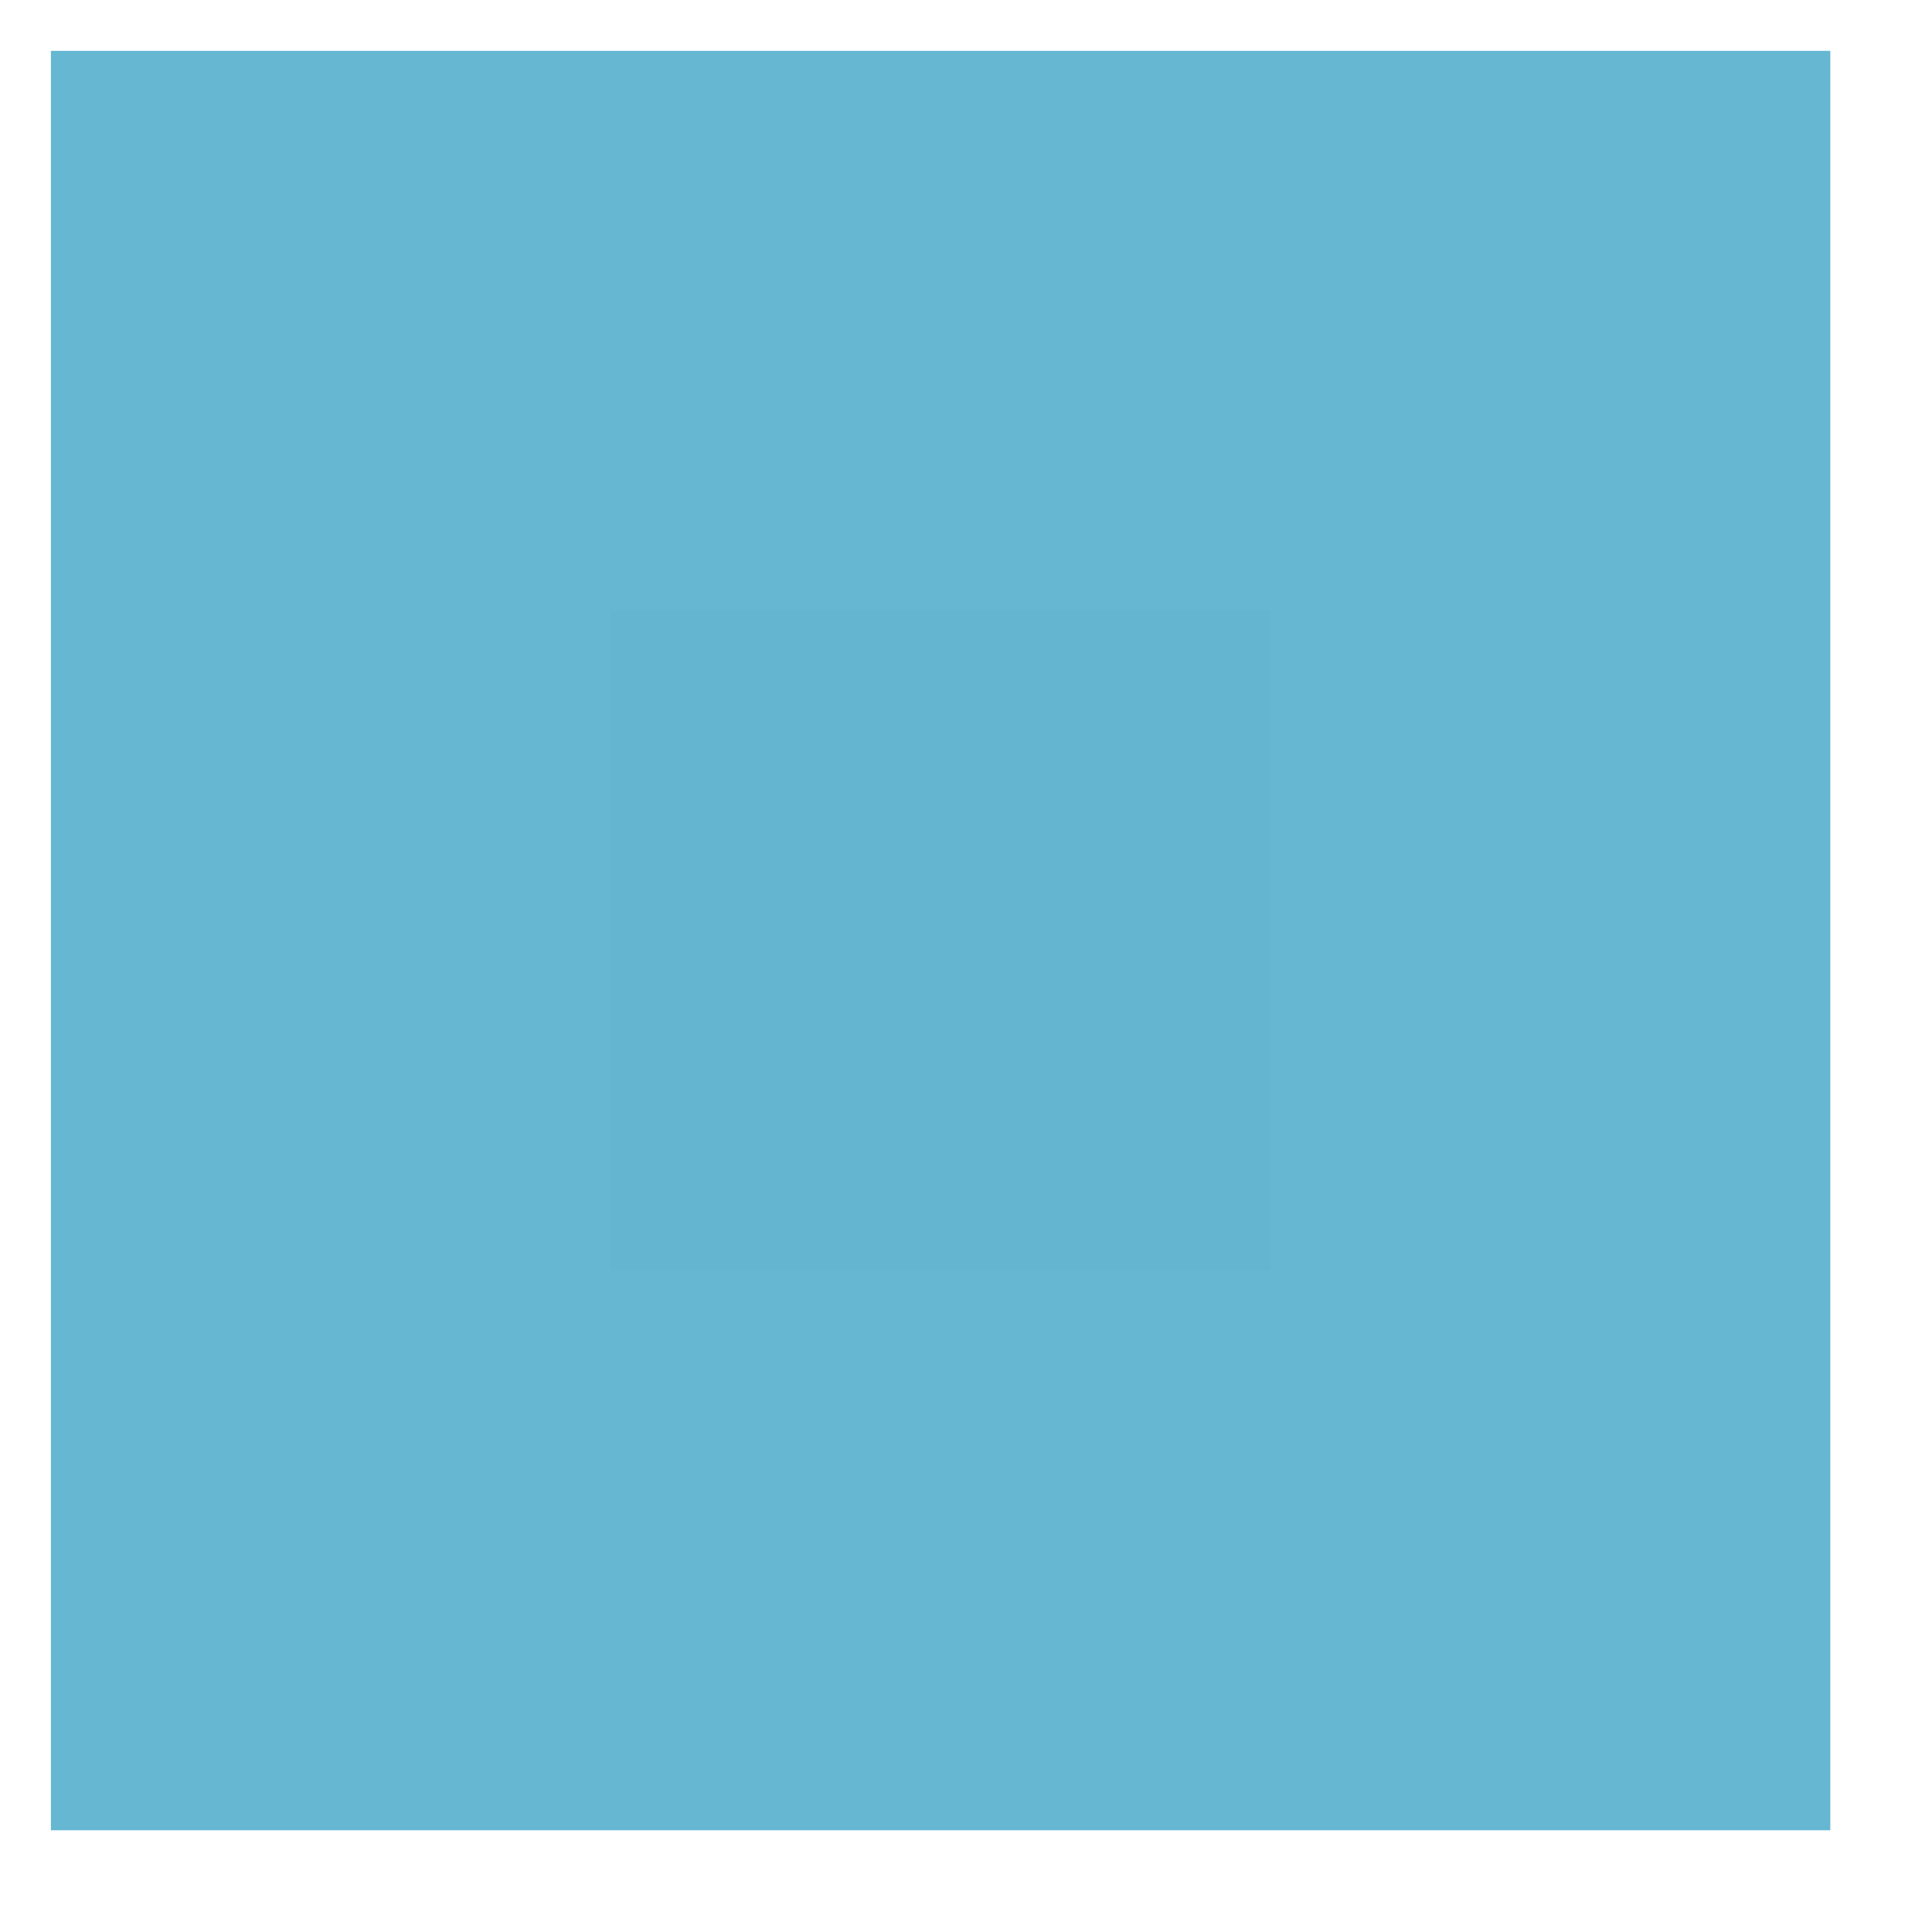 <svg width="38" height="38" viewBox="0 0 38 38" fill="none" xmlns="http://www.w3.org/2000/svg">
<g clip-path="url(#clip0_2_884)">
<path fill-rule="evenodd" clip-rule="evenodd" d="M1.001 1H36V35.999H1.001V1Z" fill="#65B7D2"/>
<rect x="12" y="12" width="13" height="13" fill="black" fill-opacity="0.01"/>
</g>
<defs>
<clipPath id="clip0_2_884">
<rect width="38" height="38" fill="white"/>
</clipPath>
</defs>
</svg>
